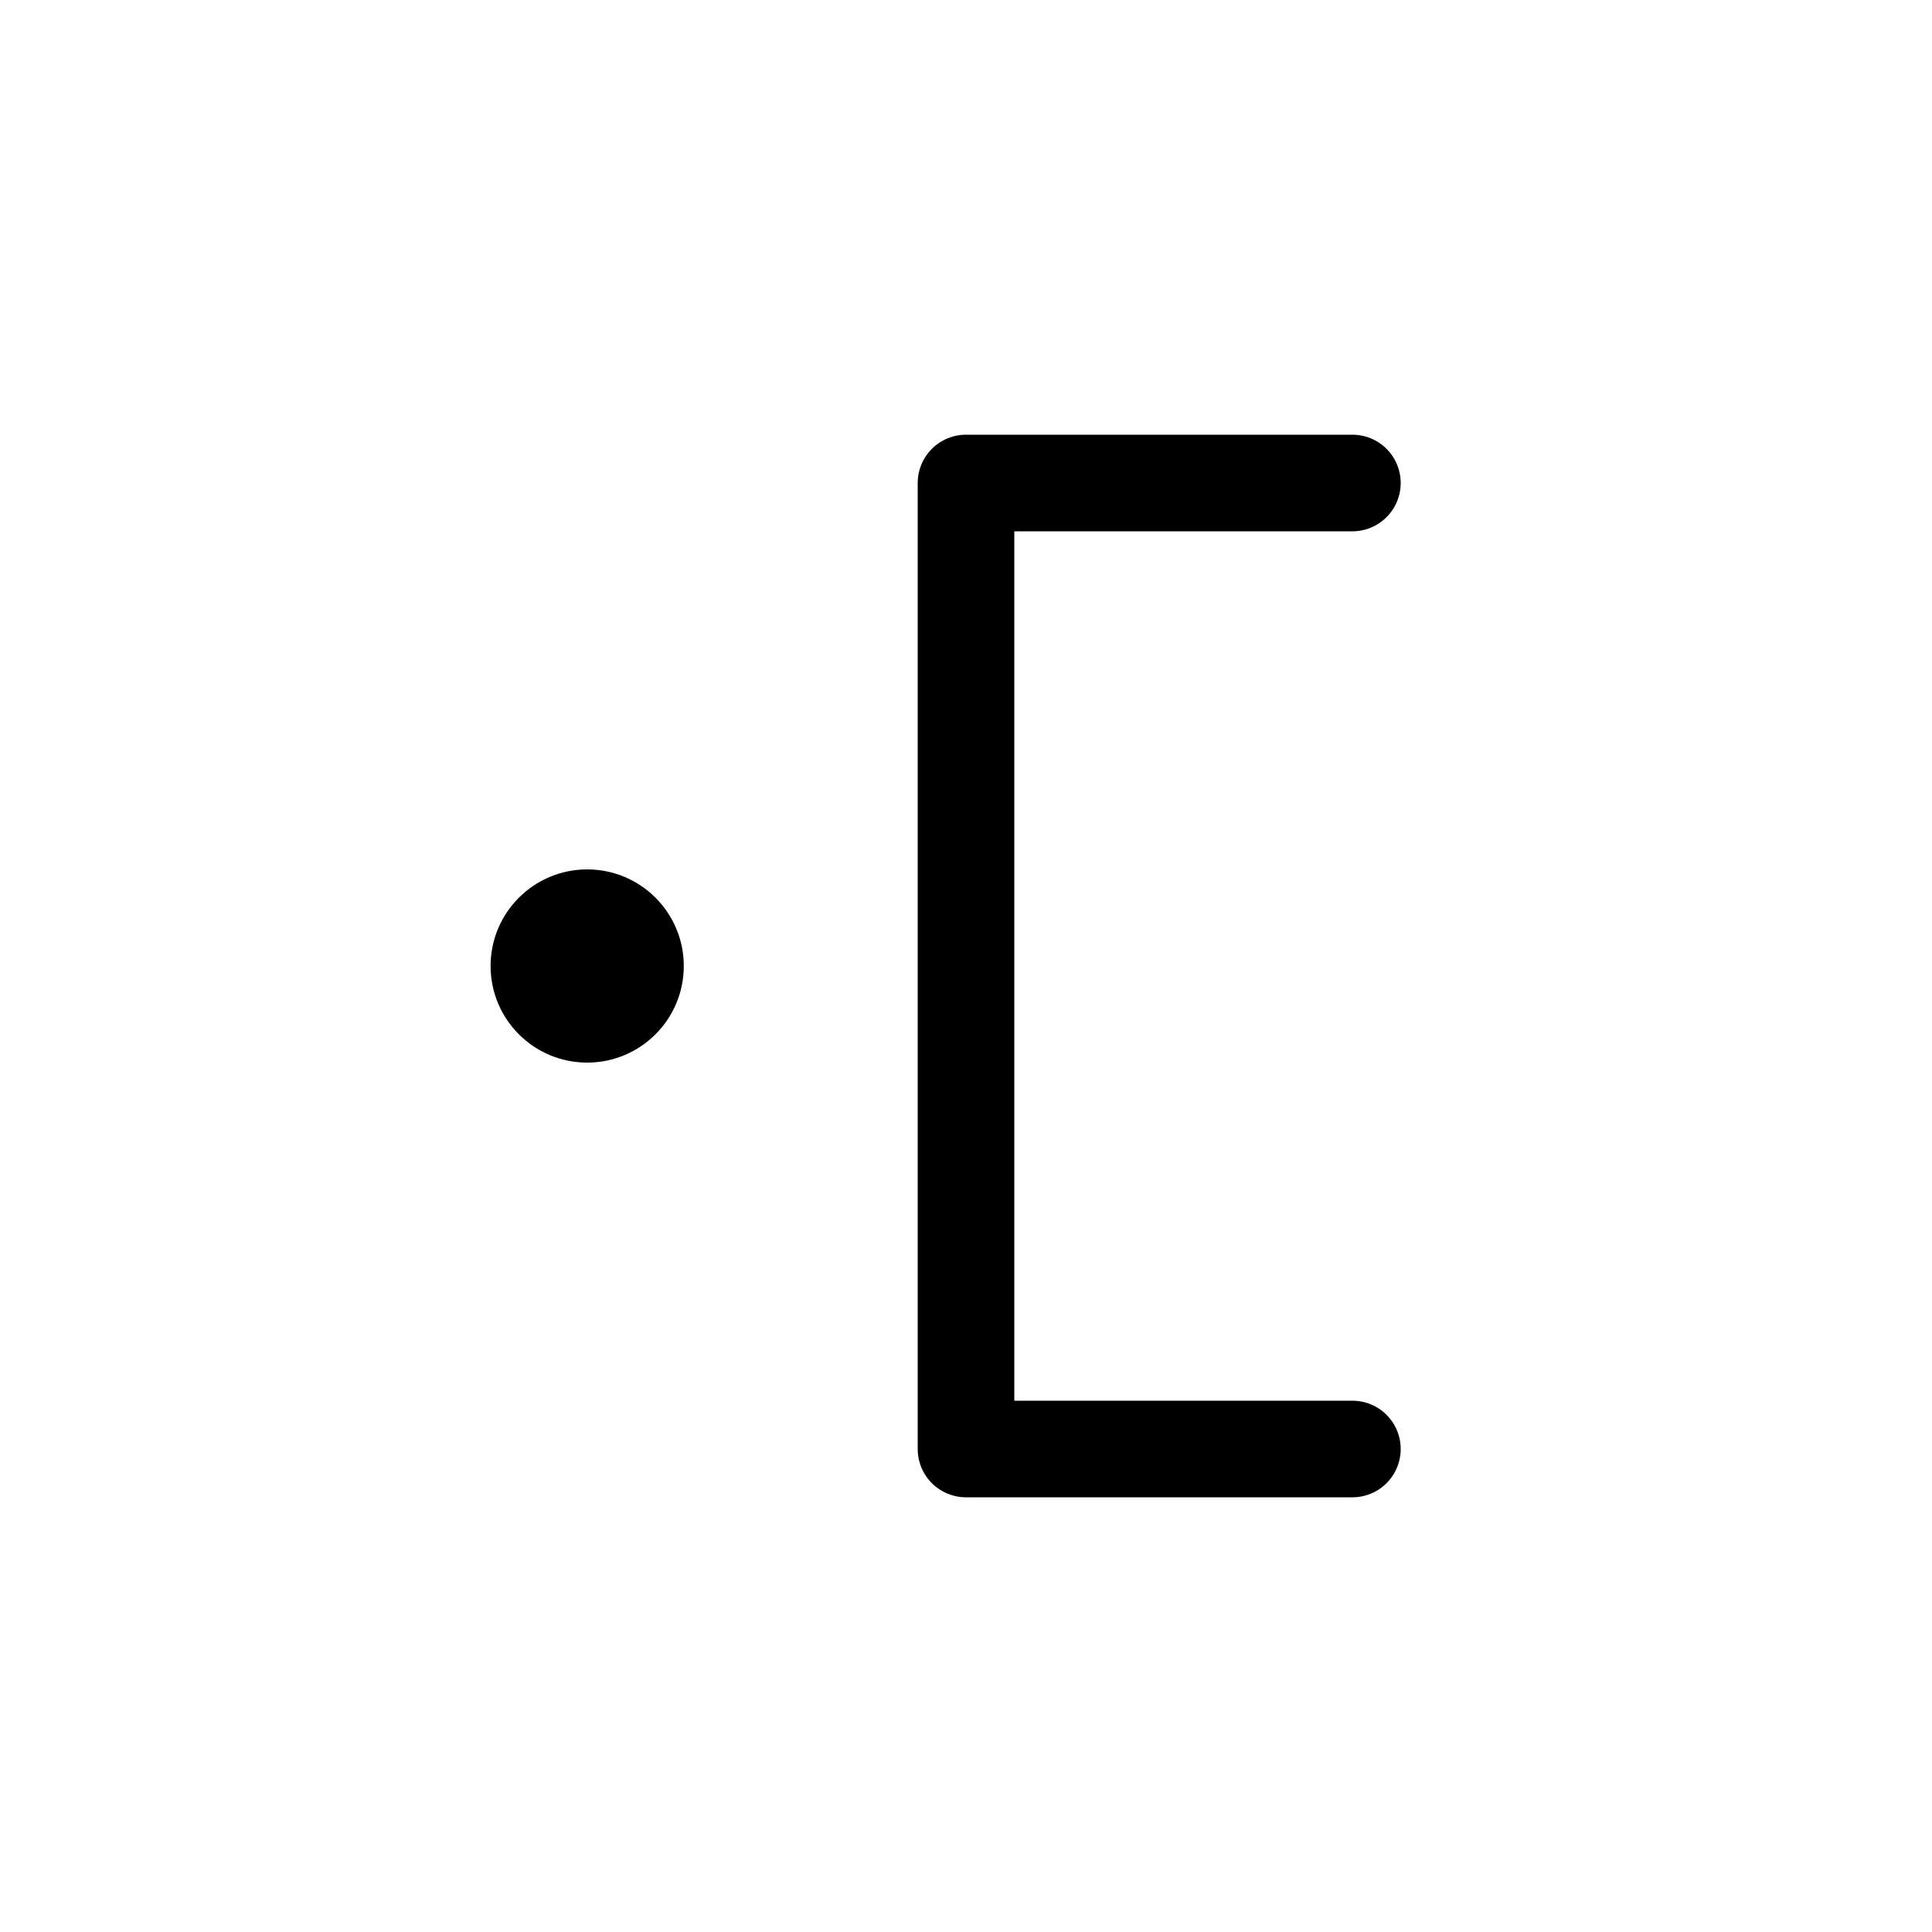 <?xml version="1.0" encoding="UTF-8"?><svg xmlns="http://www.w3.org/2000/svg" xmlns:xlink="http://www.w3.org/1999/xlink" width="1000px" height="1000px" version="1.1"><g id="surface1"><path style="fill:none;stroke-width:1;stroke-linecap:round;stroke-linejoin:round;stroke:rgb(0%,0%,0%);stroke-opacity:1;stroke-miterlimit:4" d="M 134 105 L 130 105 L 130 115 L 134 115 " transform="matrix(50,0,0,50,-6000,-5000)"/><path style="stroke:none;fill-rule:nonzero;fill:rgb(0%,0%,0%);fill-opacity:1" d="M 353.926 500 C 353.926 527.613 331.539 550 303.926 550 C 276.312 550 253.926 527.613 253.926 500 C 253.926 472.387 276.312 450 303.926 450 C 331.539 450 353.926 472.387 353.926 500 Z M 353.926 500 "/><path style="fill:none;stroke-width:1;stroke-linecap:butt;stroke-linejoin:miter;stroke:rgb(0%,0%,0%);stroke-opacity:1;stroke-miterlimit:4" d="M 148.825 106.096 C 148.825 107.2 147.93 108.096 146.825 108.096 C 145.72 108.096 144.825 107.2 144.825 106.096 C 144.825 104.991 145.72 104.096 146.825 104.096 C 147.93 104.096 148.825 104.991 148.825 106.096 Z M 148.825 106.096 " transform="matrix(50,0,0,50,-6000,-5000)"/></g></svg>